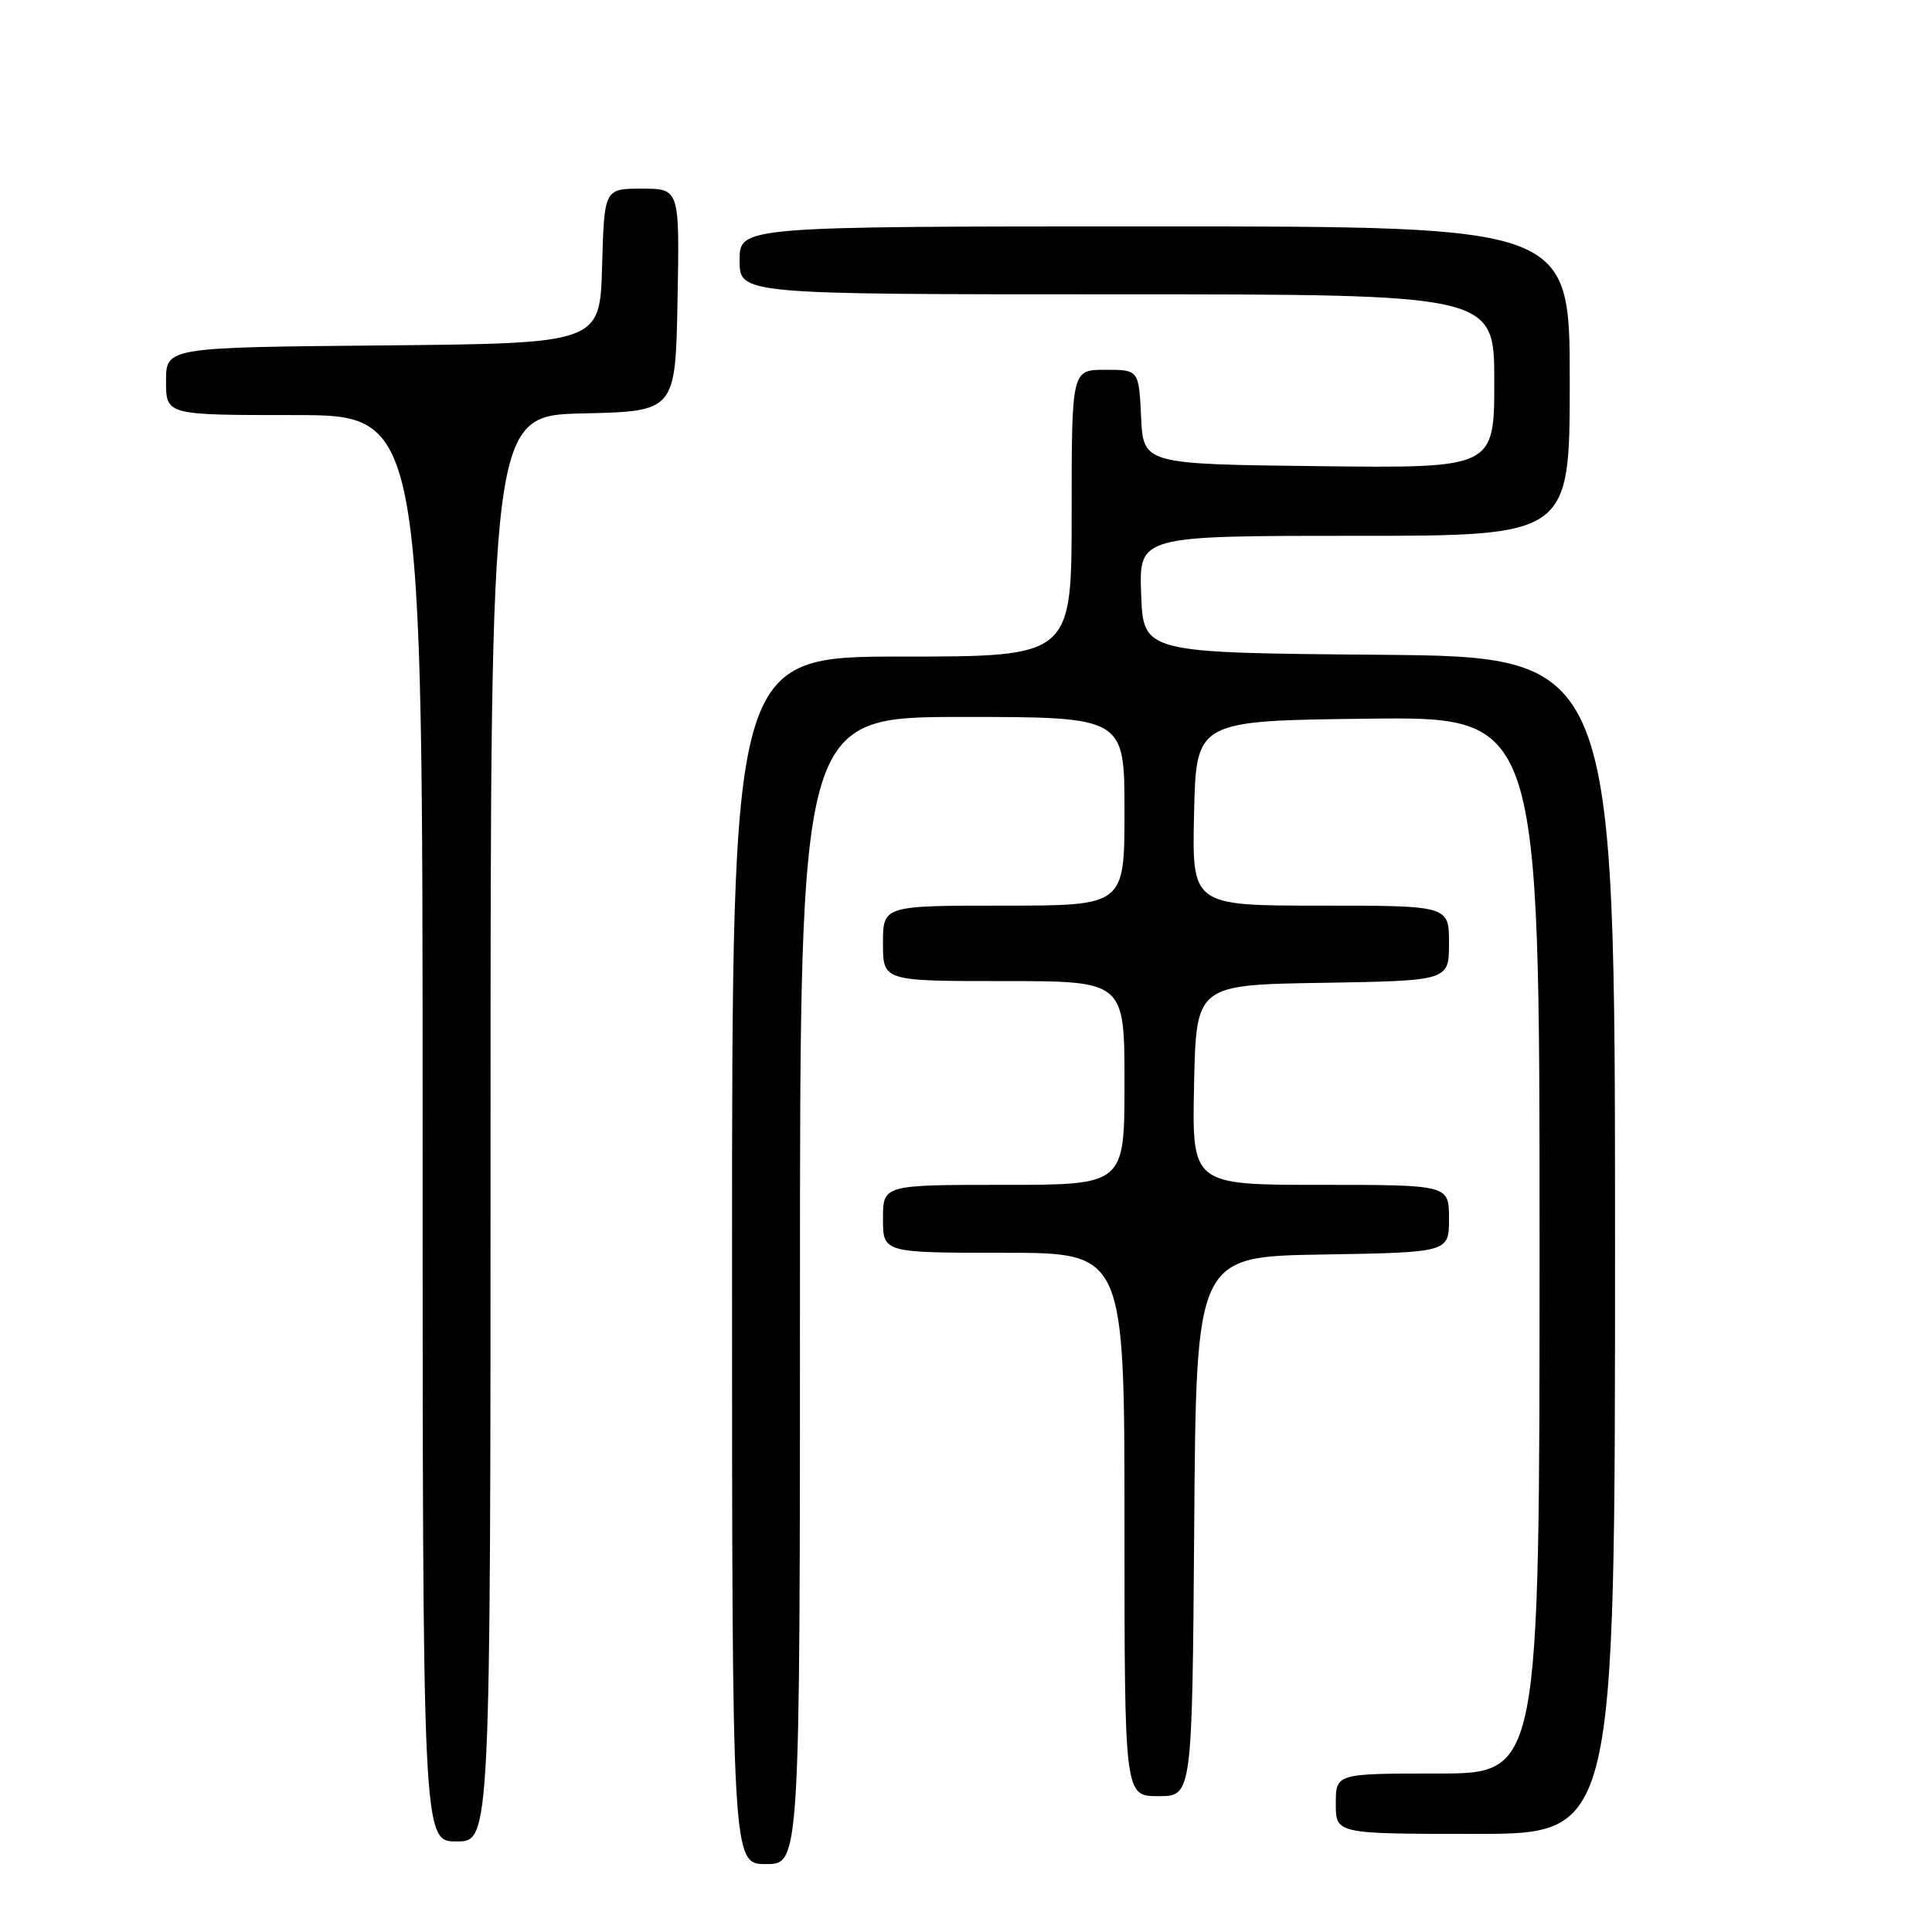 <?xml version="1.0" encoding="UTF-8" standalone="no"?>
<!DOCTYPE svg PUBLIC "-//W3C//DTD SVG 1.1//EN" "http://www.w3.org/Graphics/SVG/1.1/DTD/svg11.dtd" >
<svg xmlns="http://www.w3.org/2000/svg" xmlns:xlink="http://www.w3.org/1999/xlink" version="1.1" viewBox="0 0 256 256">
 <g >
 <path fill="currentColor"
d=" M 106.00 171.00 C 106.00 95.00 106.00 95.00 127.50 95.00 C 149.00 95.00 149.00 95.00 149.00 107.50 C 149.00 120.00 149.00 120.00 133.00 120.00 C 117.00 120.00 117.00 120.00 117.00 125.00 C 117.00 130.00 117.00 130.00 133.00 130.00 C 149.00 130.00 149.00 130.00 149.00 143.50 C 149.00 157.00 149.00 157.00 133.00 157.00 C 117.00 157.00 117.00 157.00 117.00 161.50 C 117.00 166.00 117.00 166.00 133.00 166.00 C 149.00 166.00 149.00 166.00 149.00 202.00 C 149.00 238.00 149.00 238.00 153.49 238.00 C 157.97 238.00 157.97 238.00 158.24 202.25 C 158.50 166.50 158.50 166.50 175.25 166.23 C 192.00 165.95 192.00 165.95 192.00 161.48 C 192.00 157.00 192.00 157.00 174.97 157.00 C 157.94 157.00 157.94 157.00 158.22 143.75 C 158.50 130.50 158.50 130.50 175.25 130.23 C 192.00 129.95 192.00 129.95 192.00 124.98 C 192.00 120.00 192.00 120.00 174.97 120.00 C 157.94 120.00 157.94 120.00 158.22 107.75 C 158.50 95.50 158.50 95.50 181.25 95.23 C 204.00 94.96 204.00 94.96 204.00 164.98 C 204.00 235.00 204.00 235.00 190.50 235.00 C 177.00 235.00 177.00 235.00 177.00 239.00 C 177.00 243.00 177.00 243.00 195.50 243.00 C 214.00 243.00 214.00 243.00 214.00 165.01 C 214.00 87.03 214.00 87.03 182.75 86.76 C 151.50 86.50 151.50 86.50 151.21 78.75 C 150.92 71.00 150.92 71.00 179.46 71.00 C 208.00 71.00 208.00 71.00 208.00 50.50 C 208.00 30.00 208.00 30.00 153.00 30.00 C 98.00 30.00 98.00 30.00 98.00 34.50 C 98.00 39.00 98.00 39.00 148.00 39.00 C 198.00 39.00 198.00 39.00 198.00 50.52 C 198.00 62.04 198.00 62.04 174.75 61.77 C 151.50 61.50 151.50 61.50 151.20 55.25 C 150.90 49.00 150.90 49.00 146.45 49.00 C 142.00 49.00 142.00 49.00 142.00 68.00 C 142.00 87.00 142.00 87.00 119.50 87.00 C 97.00 87.00 97.00 87.00 97.00 167.00 C 97.00 247.00 97.00 247.00 101.50 247.00 C 106.00 247.00 106.00 247.00 106.00 171.00 Z  M 65.00 149.53 C 65.00 55.06 65.00 55.06 77.25 54.78 C 89.50 54.50 89.50 54.50 89.78 39.75 C 90.05 25.00 90.05 25.00 85.06 25.00 C 80.07 25.00 80.07 25.00 79.78 35.25 C 79.50 45.50 79.50 45.50 50.75 45.77 C 22.00 46.03 22.00 46.03 22.00 50.52 C 22.00 55.00 22.00 55.00 39.00 55.00 C 56.00 55.00 56.00 55.00 56.00 149.50 C 56.00 244.00 56.00 244.00 60.50 244.00 C 65.00 244.00 65.00 244.00 65.00 149.53 Z "/>
</g>
</svg>